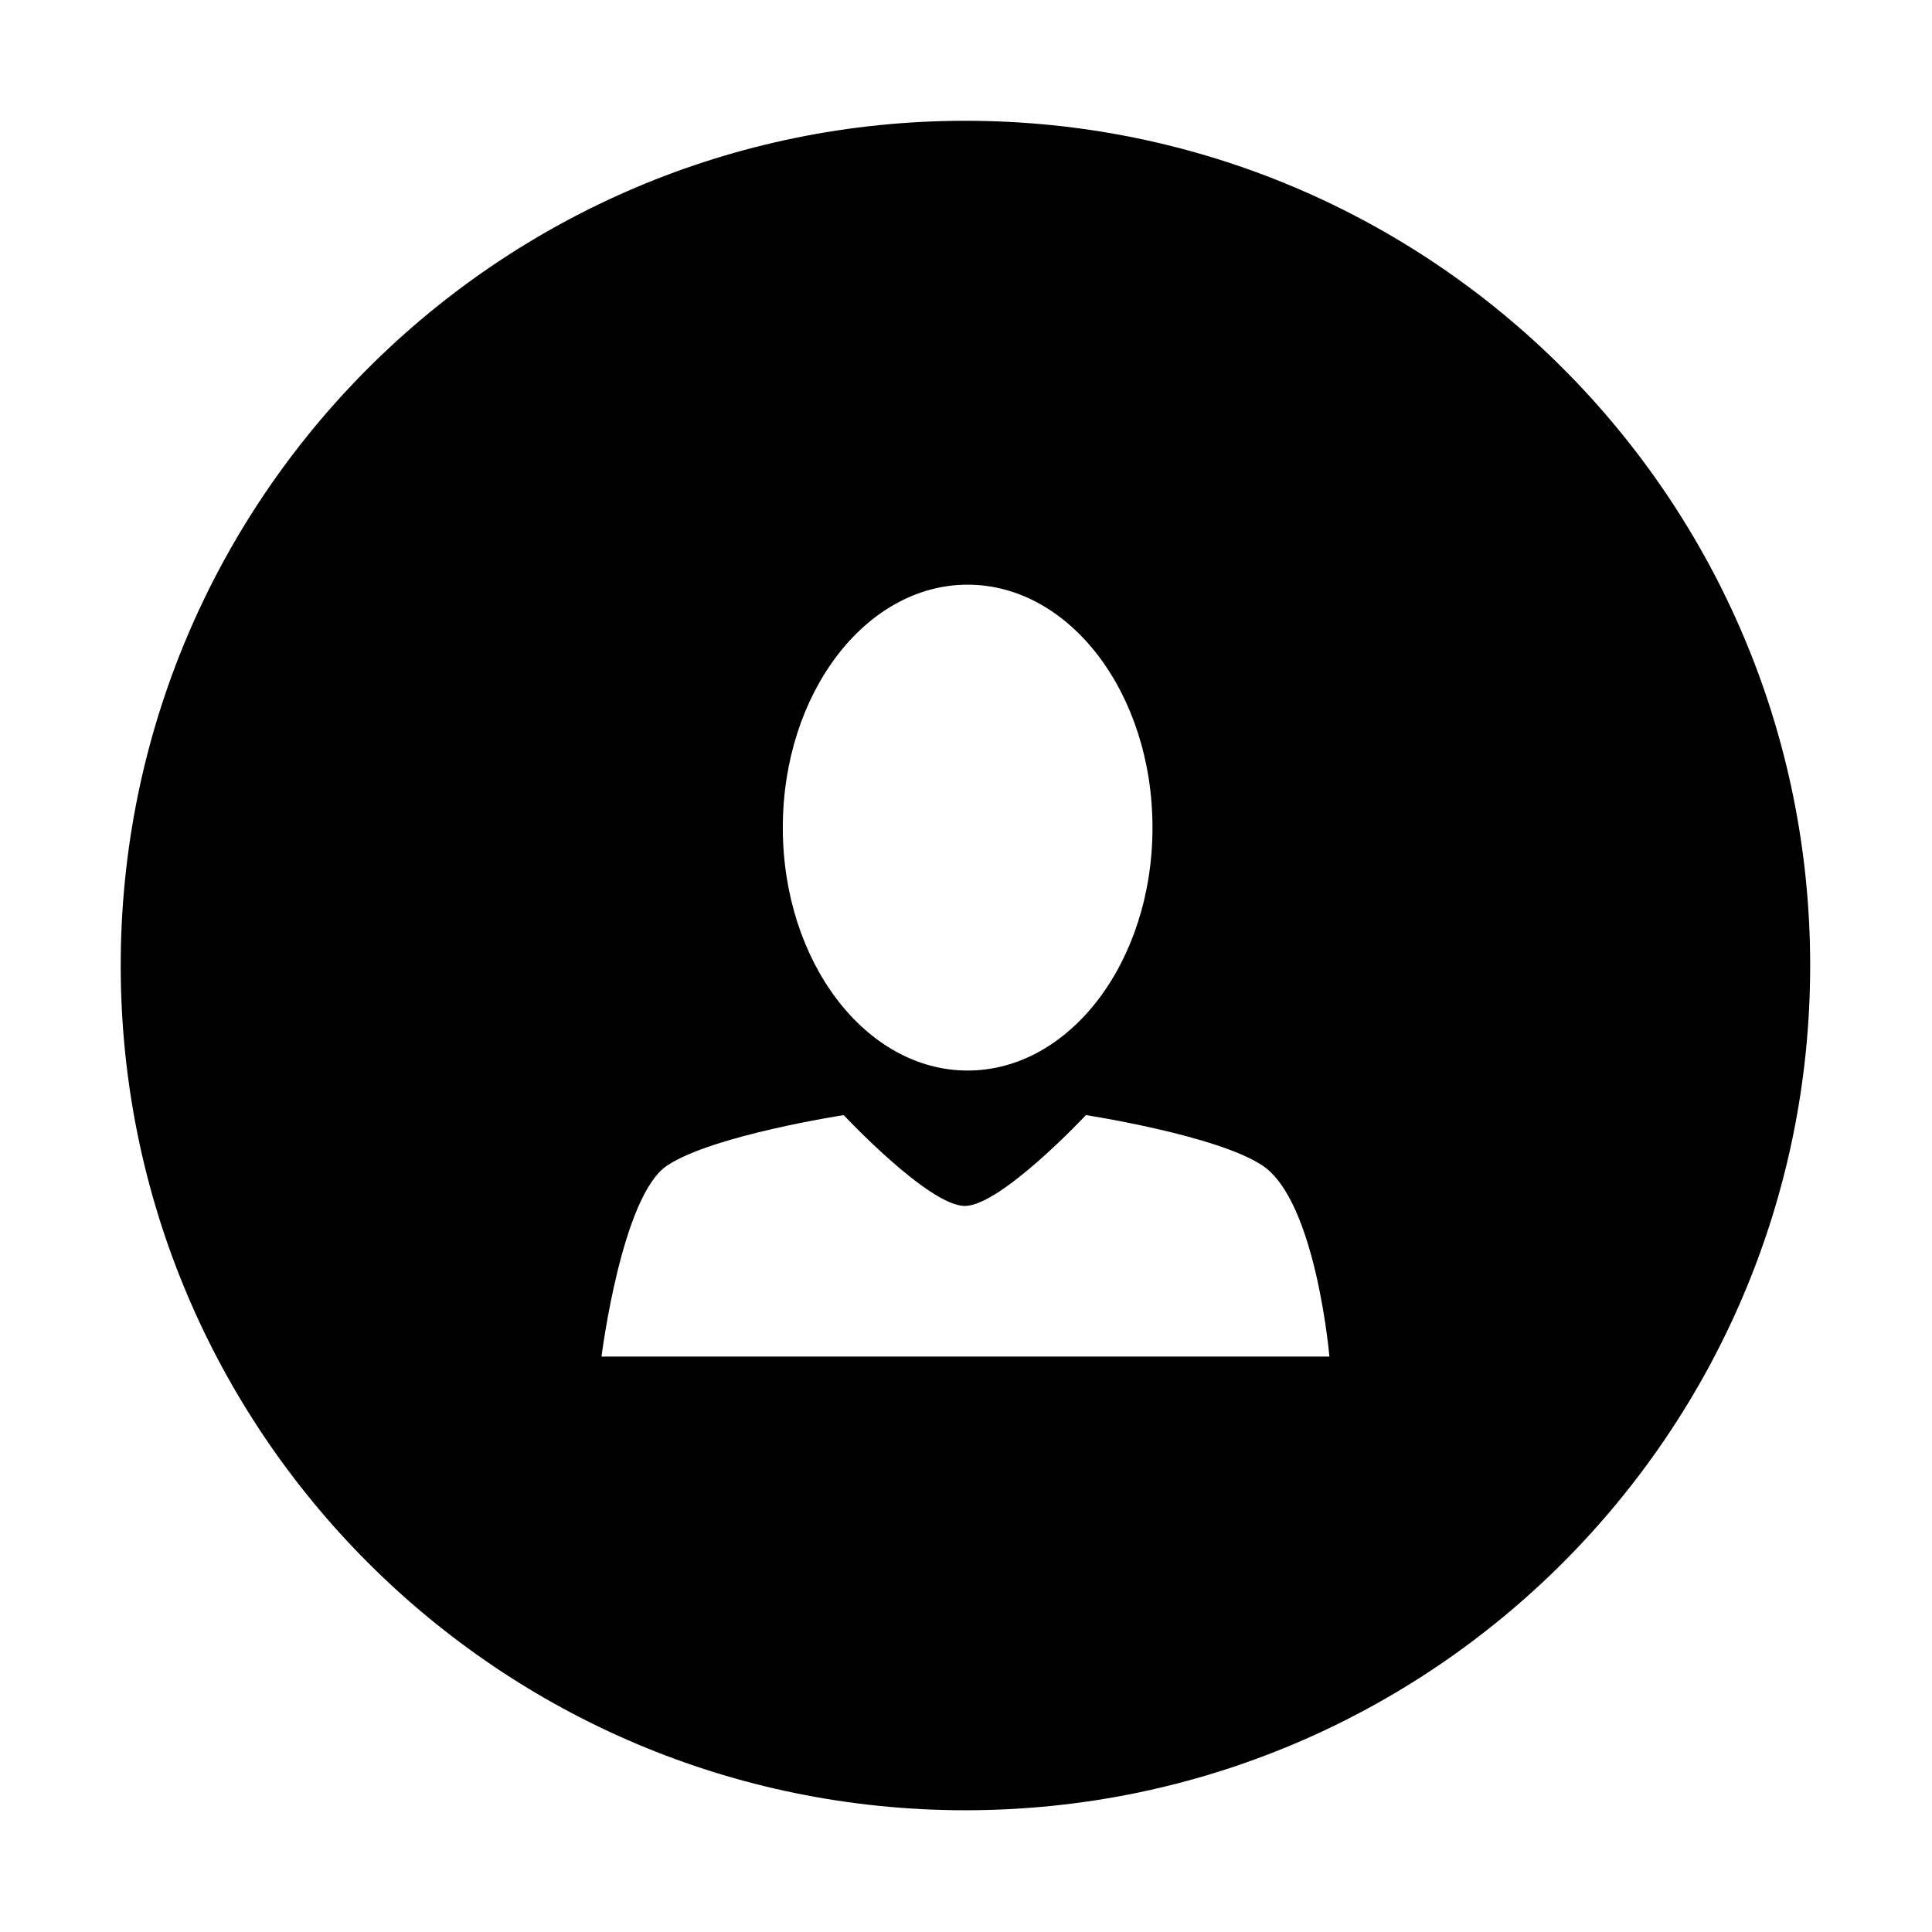 <?xml version="1.0" standalone="no"?><!DOCTYPE svg PUBLIC "-//W3C//DTD SVG 1.1//EN" "http://www.w3.org/Graphics/SVG/1.1/DTD/svg11.dtd"><svg t="1558058070009" class="icon" style="" viewBox="0 0 1024 1024" version="1.1" xmlns="http://www.w3.org/2000/svg" p-id="1793" xmlns:xlink="http://www.w3.org/1999/xlink" width="200" height="200"><defs><style type="text/css"></style></defs><path d="M511.706 64.02c-247.273 0-447.725 200.453-447.725 447.725s200.452 447.725 447.725 447.725 447.725-200.453 447.725-447.725S758.979 64.02 511.706 64.02zM512.872 309.895c54.107 0 97.97 57.648 97.97 128.756 0 71.115-43.863 128.756-97.97 128.756-54.107 0-97.968-57.643-97.968-128.756C414.904 367.543 458.765 309.895 512.872 309.895zM318.804 719.024c0 0 10.655-85.168 34.768-101.246 24.116-16.073 93.608-26.745 93.608-26.745s45.04 48.143 64.192 48.143c19.126 0 64.188-48.143 64.188-48.143s69.499 10.673 93.61 26.745c28.377 18.918 35.44 101.246 35.44 101.246L318.804 719.024z" p-id="1794"></path></svg>